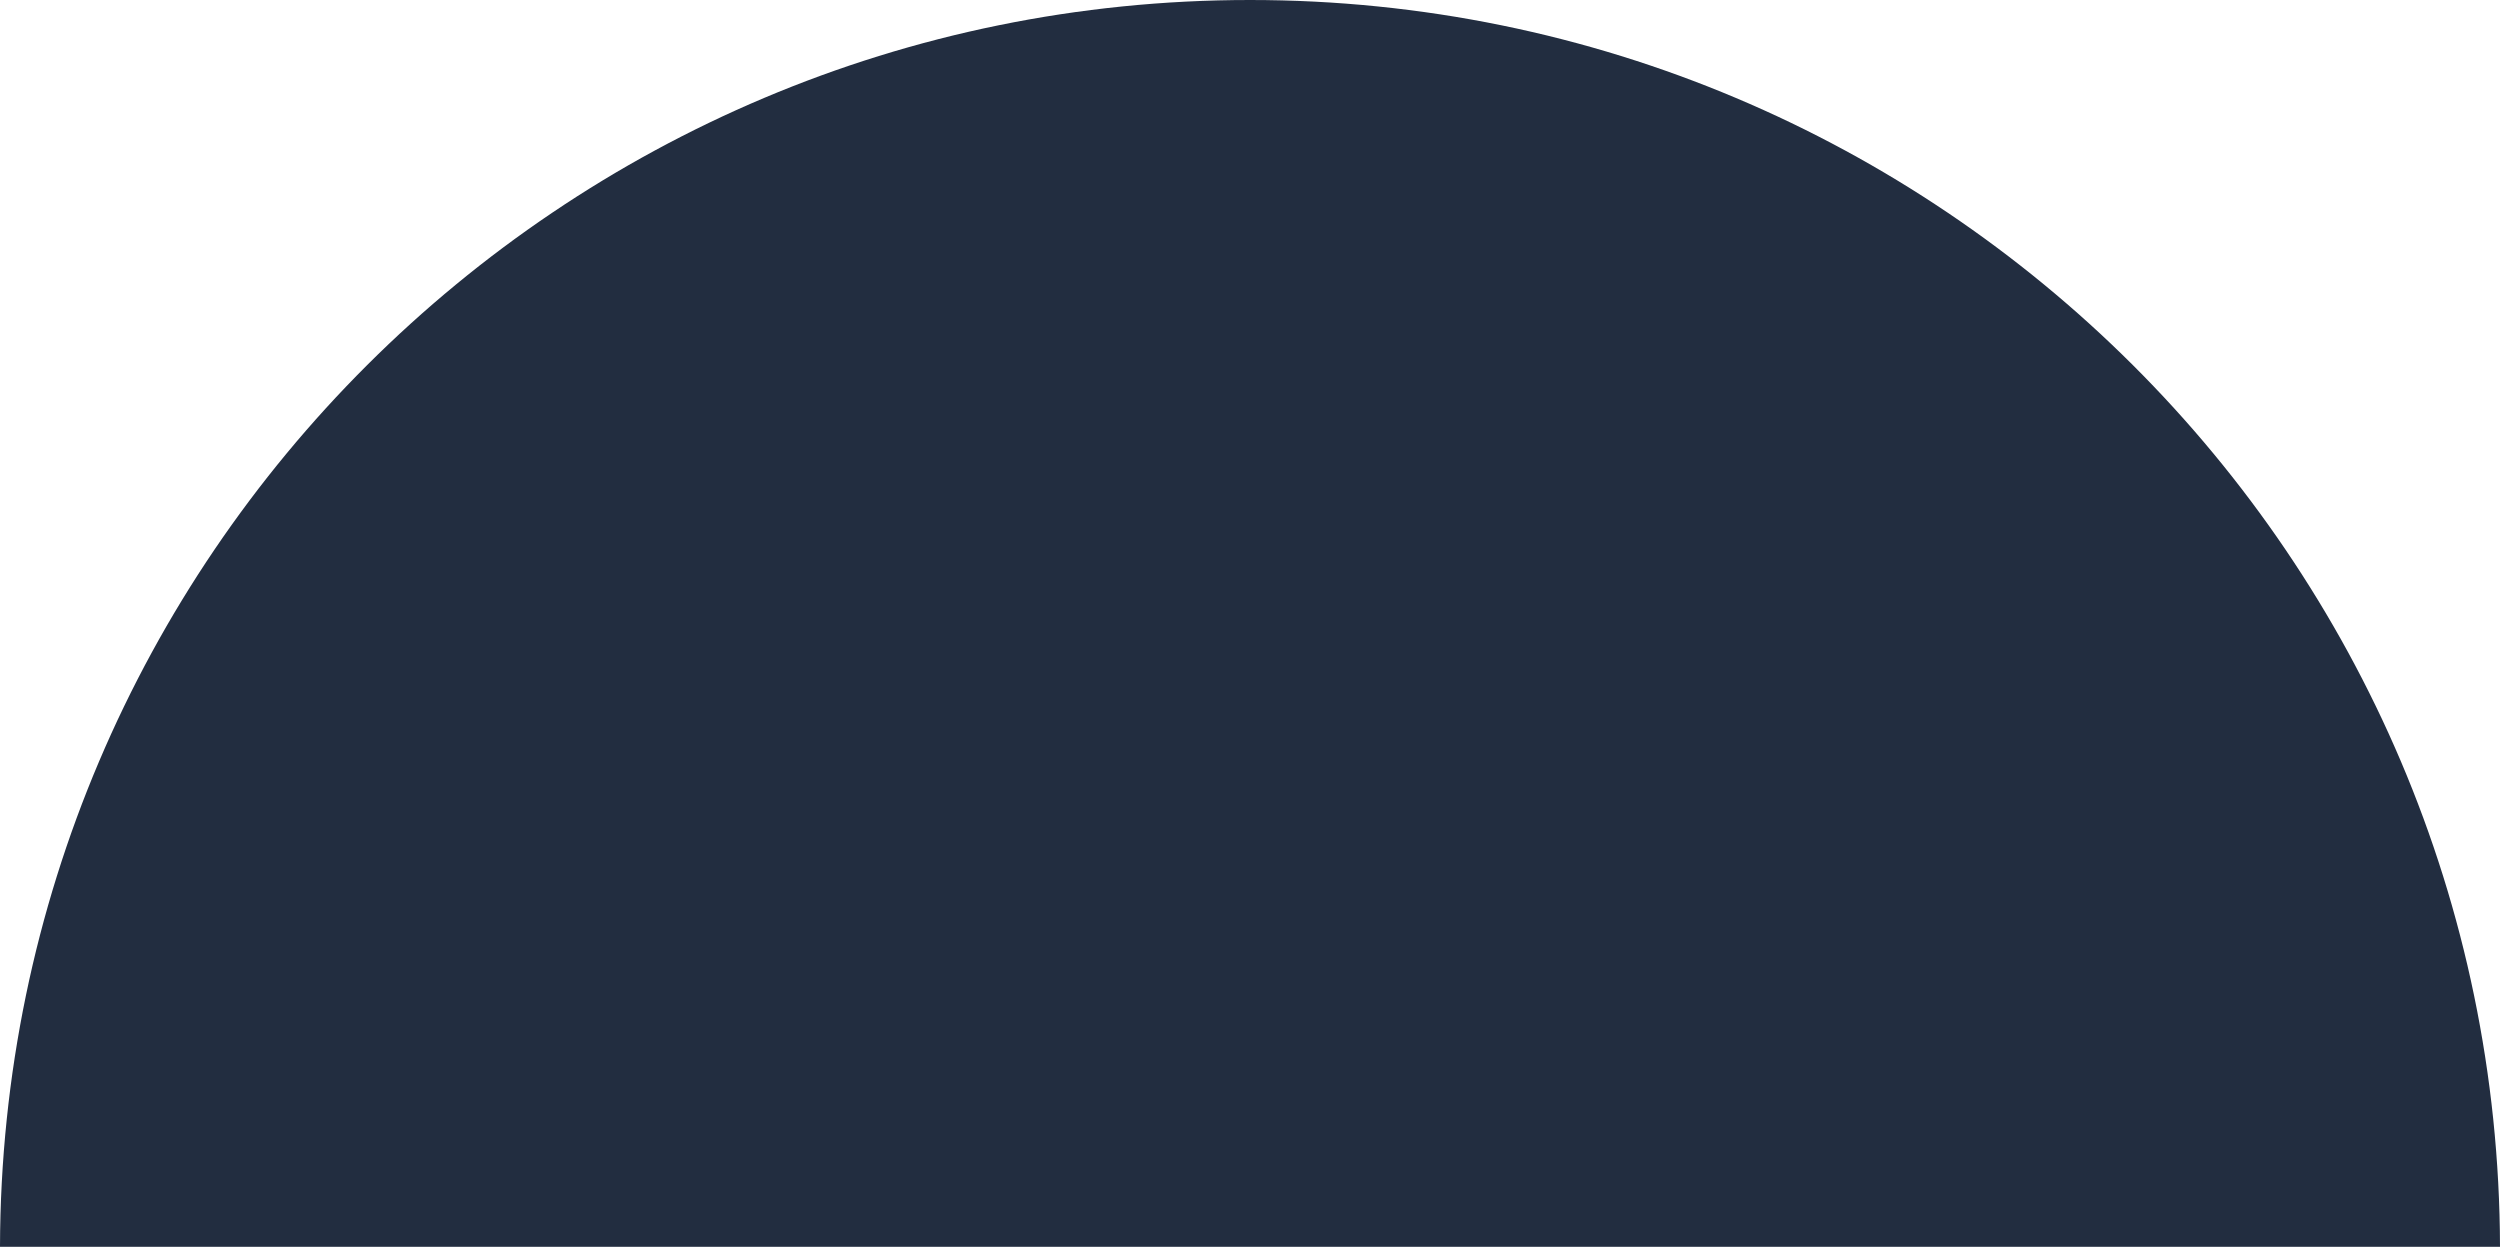 <?xml version="1.0" encoding="UTF-8"?>
<svg width="391px" height="195px" viewBox="0 0 391 195" version="1.1" xmlns="http://www.w3.org/2000/svg" xmlns:xlink="http://www.w3.org/1999/xlink">
    <!-- Generator: Sketch 51.2 (57519) - http://www.bohemiancoding.com/sketch -->
    <title>Combined Shape</title>
    <desc>Created with Sketch.</desc>
    <defs></defs>
    <g id="Page-1" stroke="none" stroke-width="1" fill="none" fill-rule="evenodd">
        <g id="Concept-Two" transform="translate(-942, -1968)" fill="#222D40">
            <g id="Group-35" transform="translate(740, 1865)">
                <path d="M202,103 L593,103 C592.73,210.742 505.305,298 397.5,298 C289.695,298 202.27,210.742 202,103 Z" id="Combined-Shape" transform="translate(397.5, 200.5) rotate(-180) translate(-397.5, -200.5) "></path>
            </g>
        </g>
    </g>
</svg>
